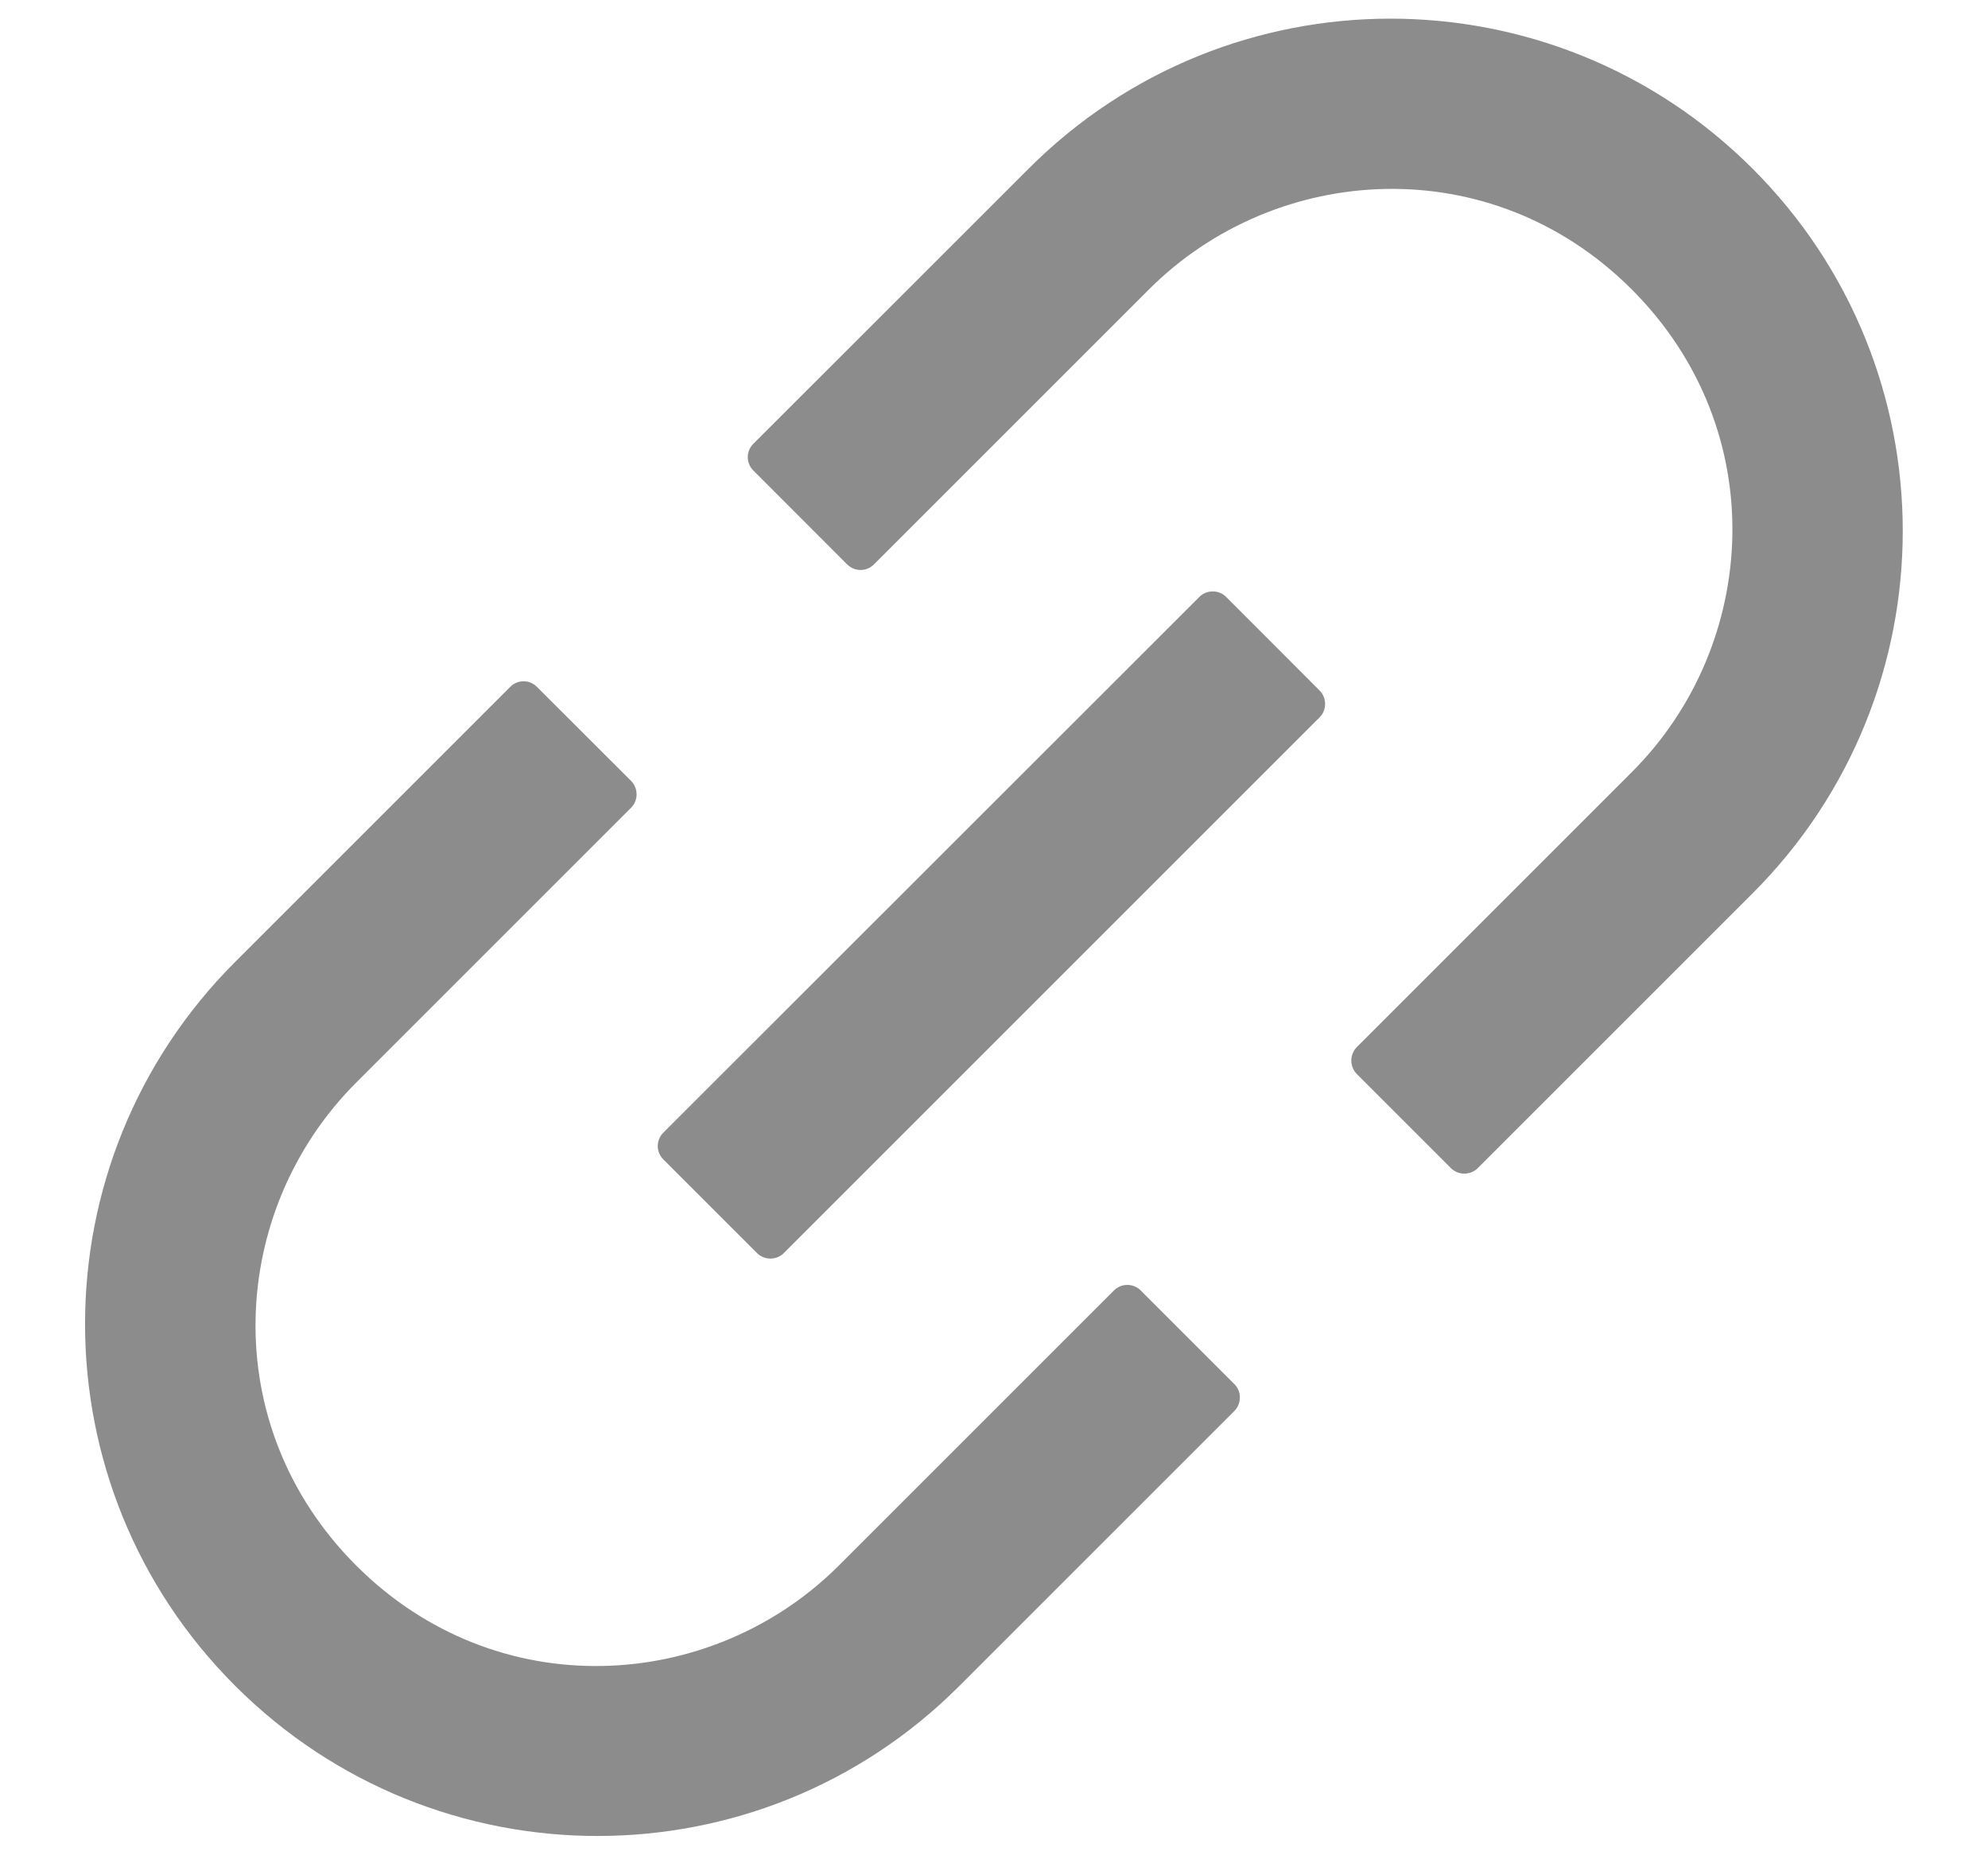 <svg width="15" height="14" viewBox="0 0 15 14" fill="none" xmlns="http://www.w3.org/2000/svg">
<path d="M8.607 9.738C8.58 9.711 8.544 9.696 8.506 9.696C8.468 9.696 8.432 9.711 8.405 9.738L6.33 11.813C5.369 12.774 3.748 12.875 2.687 11.813C1.625 10.75 1.726 9.131 2.687 8.17L4.762 6.095C4.817 6.04 4.817 5.949 4.762 5.893L4.051 5.183C4.025 5.156 3.988 5.141 3.951 5.141C3.913 5.141 3.876 5.156 3.85 5.183L1.775 7.258C0.264 8.768 0.264 11.213 1.775 12.722C3.285 14.231 5.73 14.233 7.239 12.722L9.314 10.647C9.369 10.591 9.369 10.5 9.314 10.445L8.607 9.738ZM13.225 1.274C11.714 -0.237 9.269 -0.237 7.76 1.274L5.684 3.349C5.657 3.376 5.642 3.412 5.642 3.45C5.642 3.487 5.657 3.524 5.684 3.55L6.392 4.259C6.448 4.315 6.539 4.315 6.594 4.259L8.669 2.184C9.63 1.224 11.251 1.122 12.312 2.184C13.375 3.247 13.273 4.867 12.312 5.827L10.237 7.902C10.211 7.929 10.196 7.965 10.196 8.003C10.196 8.041 10.211 8.077 10.237 8.104L10.948 8.815C11.003 8.87 11.094 8.87 11.15 8.815L13.225 6.74C14.734 5.229 14.734 2.784 13.225 1.274ZM9.251 4.504C9.225 4.477 9.188 4.463 9.151 4.463C9.113 4.463 9.076 4.477 9.05 4.504L5.005 8.547C4.978 8.574 4.963 8.61 4.963 8.648C4.963 8.686 4.978 8.722 5.005 8.749L5.712 9.456C5.767 9.511 5.859 9.511 5.914 9.456L9.957 5.413C10.012 5.358 10.012 5.267 9.957 5.211L9.251 4.504Z" fill="black" fill-opacity="0.45"/>
</svg>
